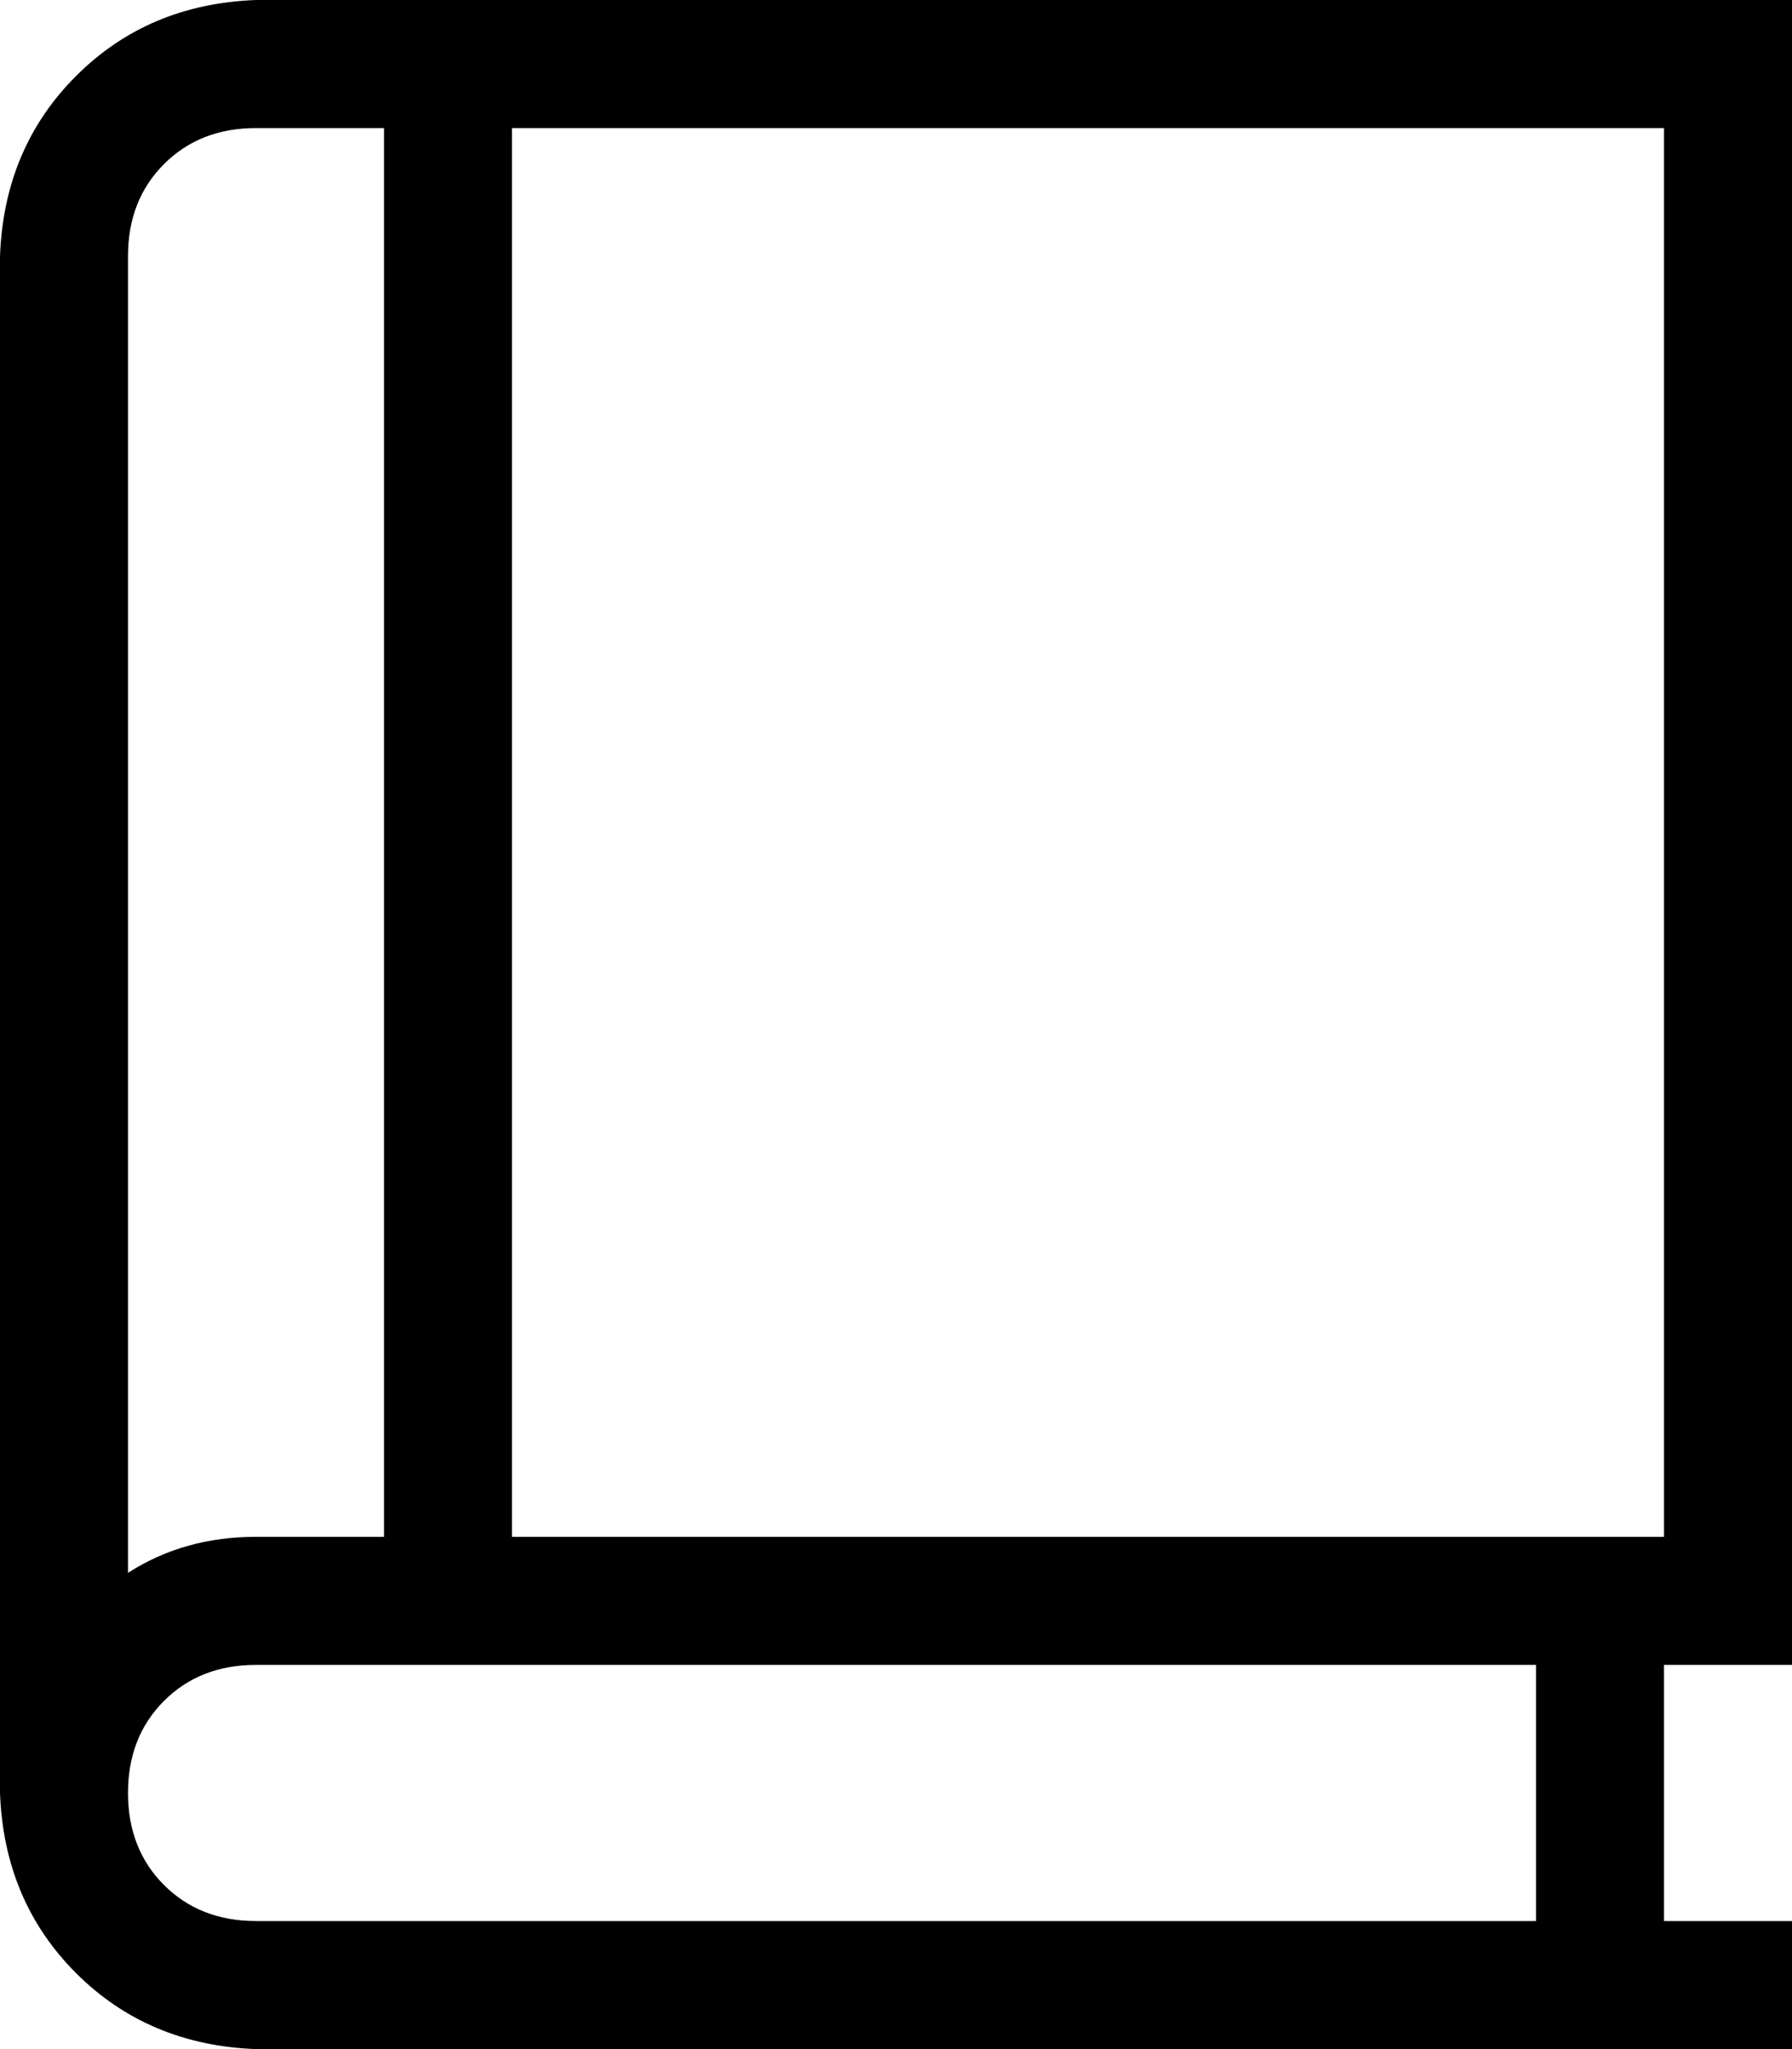 <svg xmlns="http://www.w3.org/2000/svg" viewBox="0 0 448 512">
  <path d="M 0 64 Q 1 37 19 19 L 19 19 L 19 19 Q 37 1 64 0 L 432 0 L 448 0 L 448 16 L 448 16 L 448 400 L 448 400 L 448 416 L 448 416 L 432 416 L 416 416 L 416 480 L 416 480 L 432 480 L 448 480 L 448 512 L 448 512 L 432 512 L 64 512 Q 37 511 19 493 Q 1 475 0 448 Q 0 448 0 448 Q 0 448 0 448 L 0 64 L 0 64 Z M 64 416 Q 50 416 41 425 L 41 425 L 41 425 Q 32 434 32 448 Q 32 462 41 471 Q 50 480 64 480 L 384 480 L 384 480 L 384 416 L 384 416 L 64 416 L 64 416 Z M 32 393 Q 46 384 64 384 L 96 384 L 96 384 L 96 32 L 96 32 L 64 32 L 64 32 Q 50 32 41 41 Q 32 50 32 64 L 32 393 L 32 393 Z M 128 32 L 128 384 L 128 32 L 128 384 L 416 384 L 416 384 L 416 32 L 416 32 L 128 32 L 128 32 Z" />
</svg>